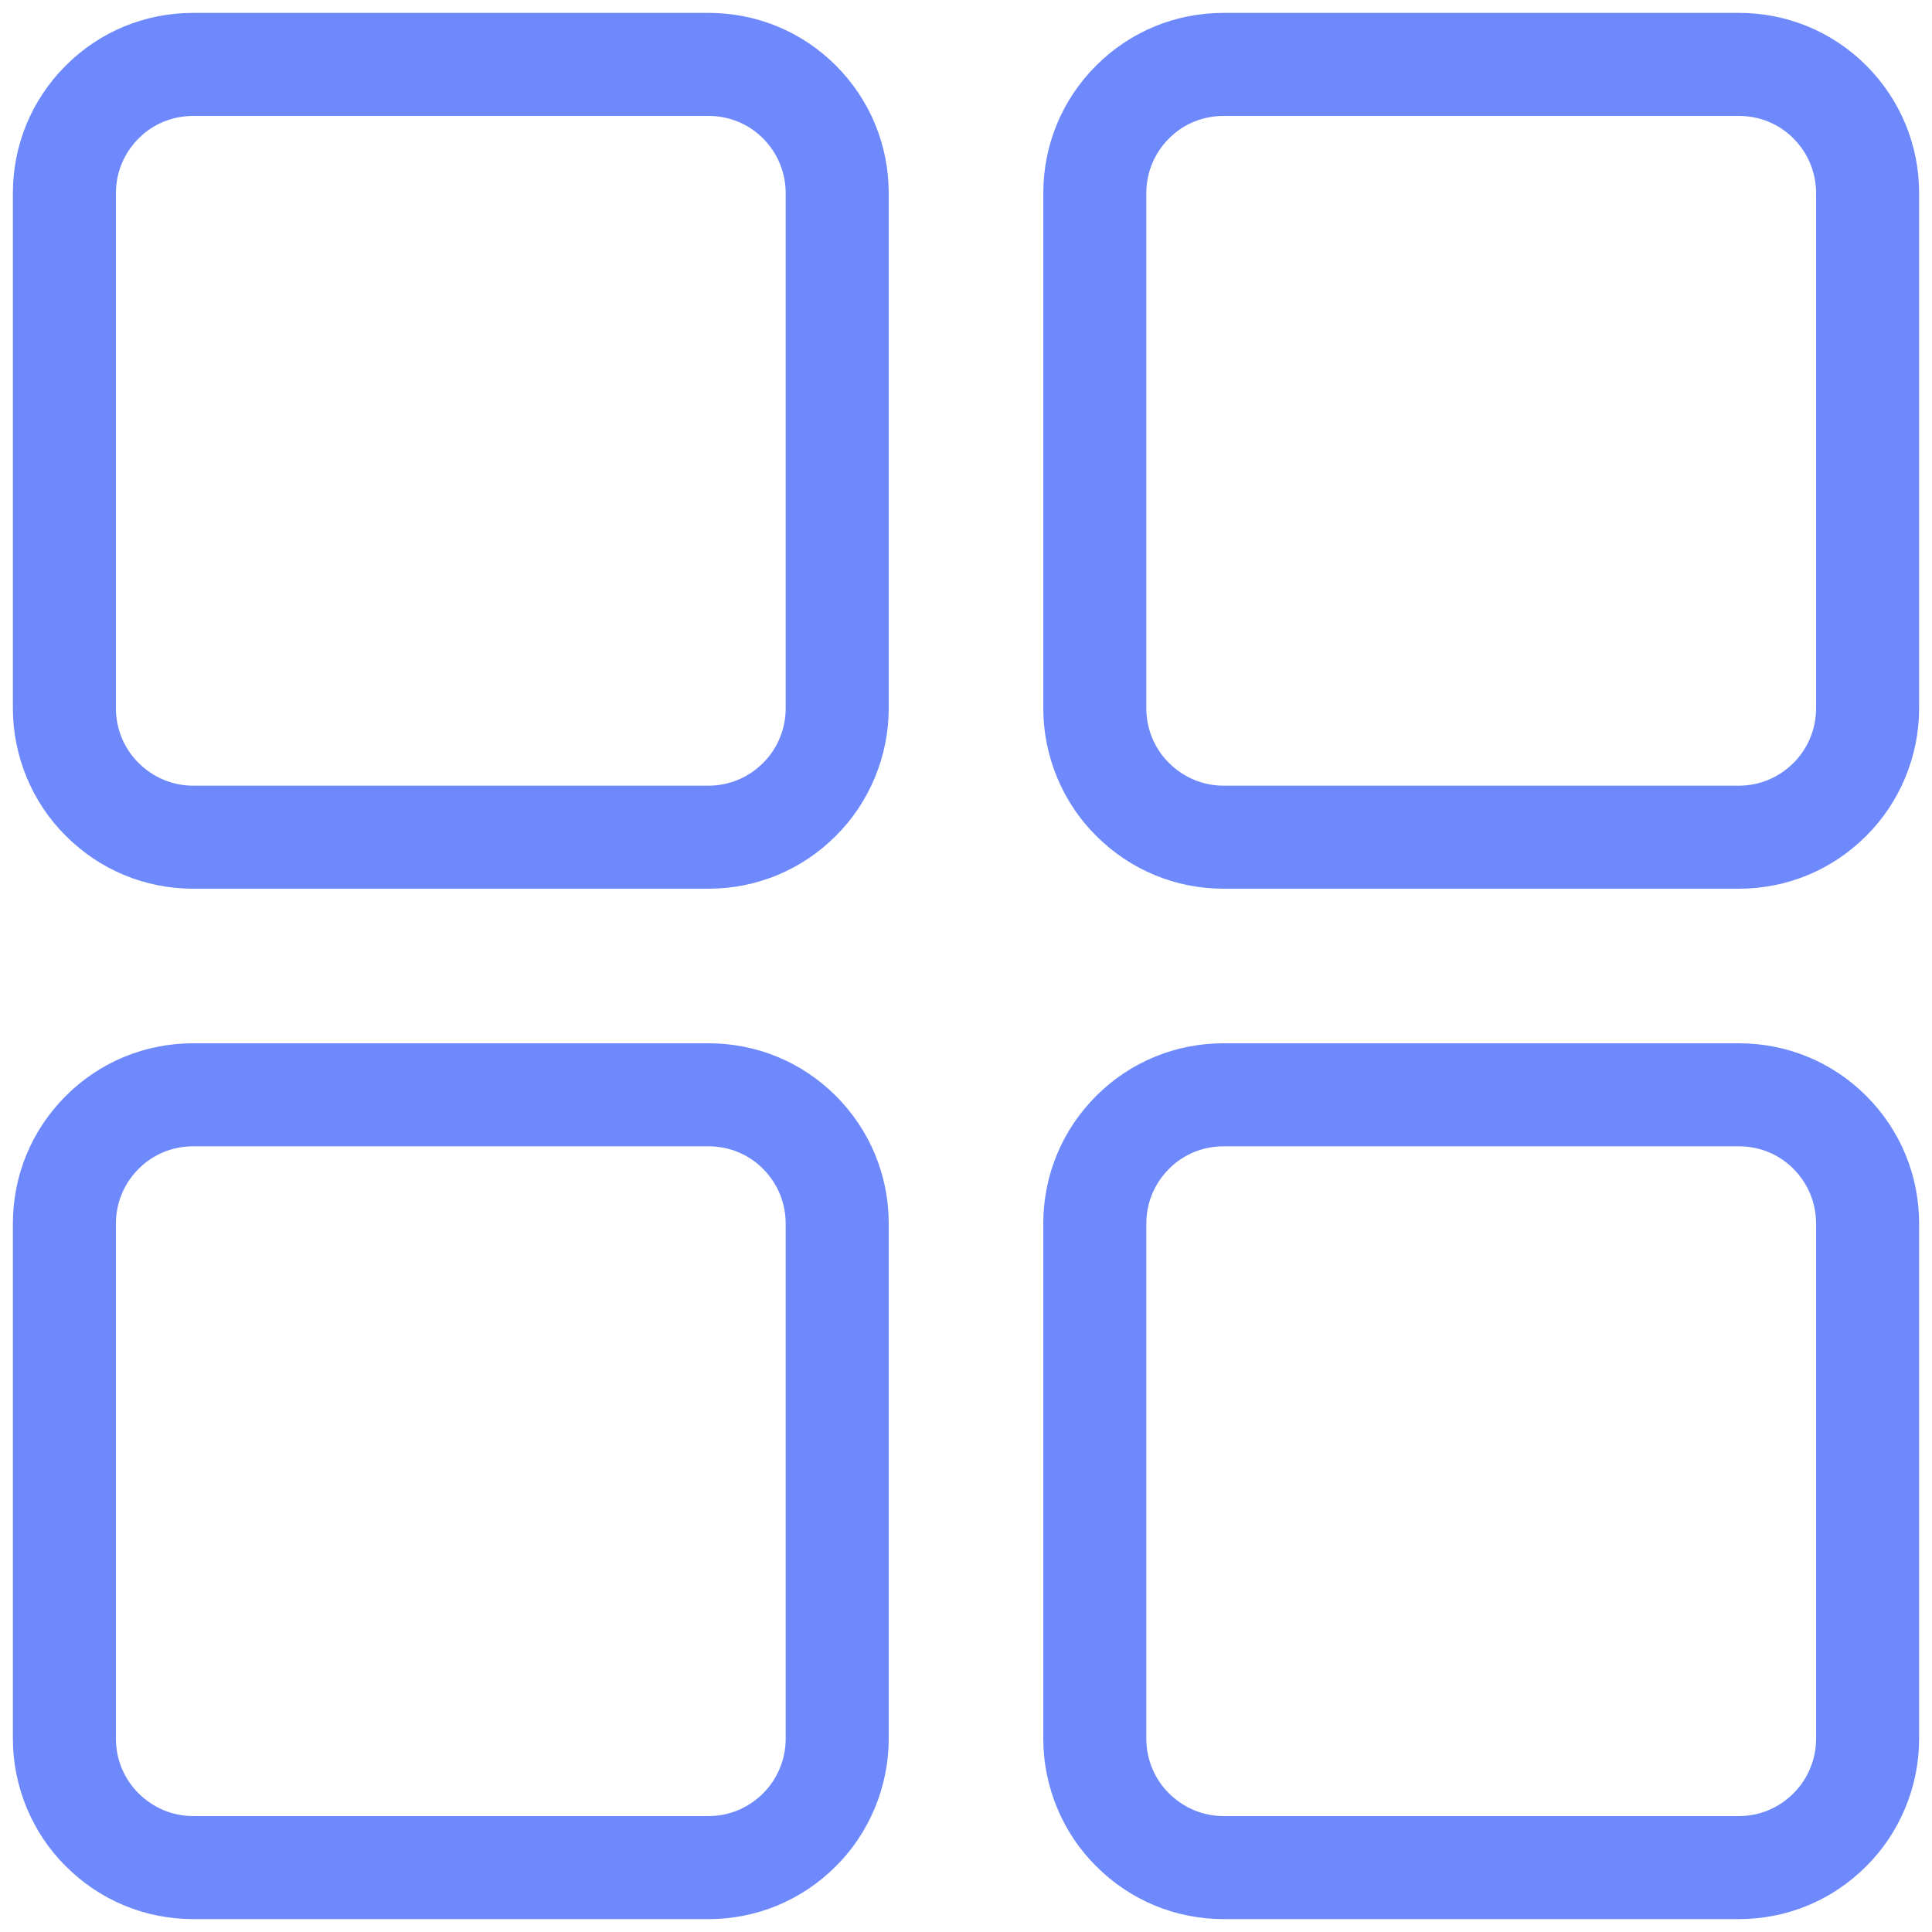 <svg width="30" height="30" viewBox="0 0 30 30" fill="none" xmlns="http://www.w3.org/2000/svg">
<path d="M11 13.8H3.001C2.253 13.8 1.549 13.508 1.02 12.977C0.5 12.462 0.2 11.741 0.2 11V3C0.2 2.252 0.491 1.549 1.02 1.019C1.547 0.491 2.25 0.2 3.001 0.2H11C11.75 0.2 12.454 0.491 12.981 1.019C13.509 1.549 13.8 2.252 13.8 3V11C13.8 11.74 13.501 12.462 12.978 12.98C12.451 13.508 11.748 13.8 11 13.8ZM3.001 1.8C2.678 1.8 2.377 1.924 2.153 2.149C1.925 2.377 1.8 2.679 1.8 3V11C1.8 11.317 1.927 11.624 2.149 11.844C2.38 12.075 2.681 12.2 3.001 12.2H11C11.32 12.2 11.621 12.075 11.849 11.847C12.073 11.625 12.2 11.317 12.2 11V3C12.2 2.679 12.075 2.377 11.848 2.149C11.624 1.924 11.323 1.8 11 1.8H3.001Z" fill="#6E89FC"/>
<path d="M11 29.8H3.001C2.253 29.8 1.549 29.508 1.02 28.977C0.5 28.462 0.2 27.741 0.2 27V19C0.2 18.252 0.491 17.549 1.02 17.019C1.547 16.491 2.25 16.2 3.001 16.2H11C11.75 16.2 12.454 16.491 12.981 17.019C13.509 17.549 13.8 18.252 13.8 19V27C13.8 27.74 13.501 28.462 12.978 28.98C12.451 29.508 11.748 29.8 11 29.8ZM3.001 17.8C2.678 17.8 2.377 17.924 2.153 18.149C1.925 18.377 1.8 18.679 1.8 19V27C1.8 27.317 1.927 27.624 2.149 27.844C2.38 28.075 2.681 28.2 3.001 28.2H11C11.32 28.2 11.621 28.075 11.849 27.847C12.073 27.625 12.2 27.317 12.2 27V19C12.2 18.679 12.075 18.377 11.848 18.149C11.624 17.924 11.323 17.8 11 17.8H3.001Z" fill="#6E89FC"/>
<path d="M27 13.8H19.001C18.253 13.8 17.549 13.508 17.02 12.977C16.5 12.462 16.2 11.741 16.2 11V3C16.2 2.252 16.491 1.549 17.02 1.019C17.547 0.491 18.25 0.2 19.001 0.2H27C27.75 0.2 28.454 0.491 28.981 1.019C29.509 1.549 29.8 2.252 29.8 3V11C29.8 11.74 29.501 12.462 28.978 12.98C28.451 13.508 27.748 13.8 27 13.8ZM19.001 1.8C18.678 1.8 18.377 1.924 18.153 2.149C17.925 2.377 17.8 2.679 17.8 3V11C17.8 11.317 17.927 11.624 18.149 11.844C18.38 12.075 18.681 12.2 19.001 12.2H27C27.32 12.2 27.621 12.075 27.849 11.847C28.073 11.625 28.2 11.317 28.2 11V3C28.2 2.679 28.075 2.377 27.848 2.149C27.624 1.924 27.323 1.8 27 1.8H19.001Z" fill="#6E89FC"/>
<path d="M27 29.8H19.001C18.253 29.8 17.549 29.508 17.02 28.977C16.5 28.462 16.2 27.741 16.2 27V19C16.2 18.252 16.491 17.549 17.02 17.019C17.547 16.491 18.25 16.2 19.001 16.2H27C27.75 16.2 28.454 16.491 28.981 17.019C29.509 17.549 29.8 18.252 29.8 19V27C29.8 27.74 29.501 28.462 28.978 28.98C28.451 29.508 27.748 29.8 27 29.8ZM19.001 17.8C18.678 17.8 18.377 17.924 18.153 18.149C17.925 18.377 17.8 18.679 17.8 19V27C17.8 27.317 17.927 27.624 18.149 27.844C18.38 28.075 18.681 28.2 19.001 28.2H27C27.32 28.2 27.621 28.075 27.849 27.847C28.073 27.625 28.2 27.317 28.2 27V19C28.2 18.679 28.075 18.377 27.848 18.149C27.624 17.924 27.323 17.8 27 17.8H19.001Z" fill="#6E89FC"/>
</svg>
